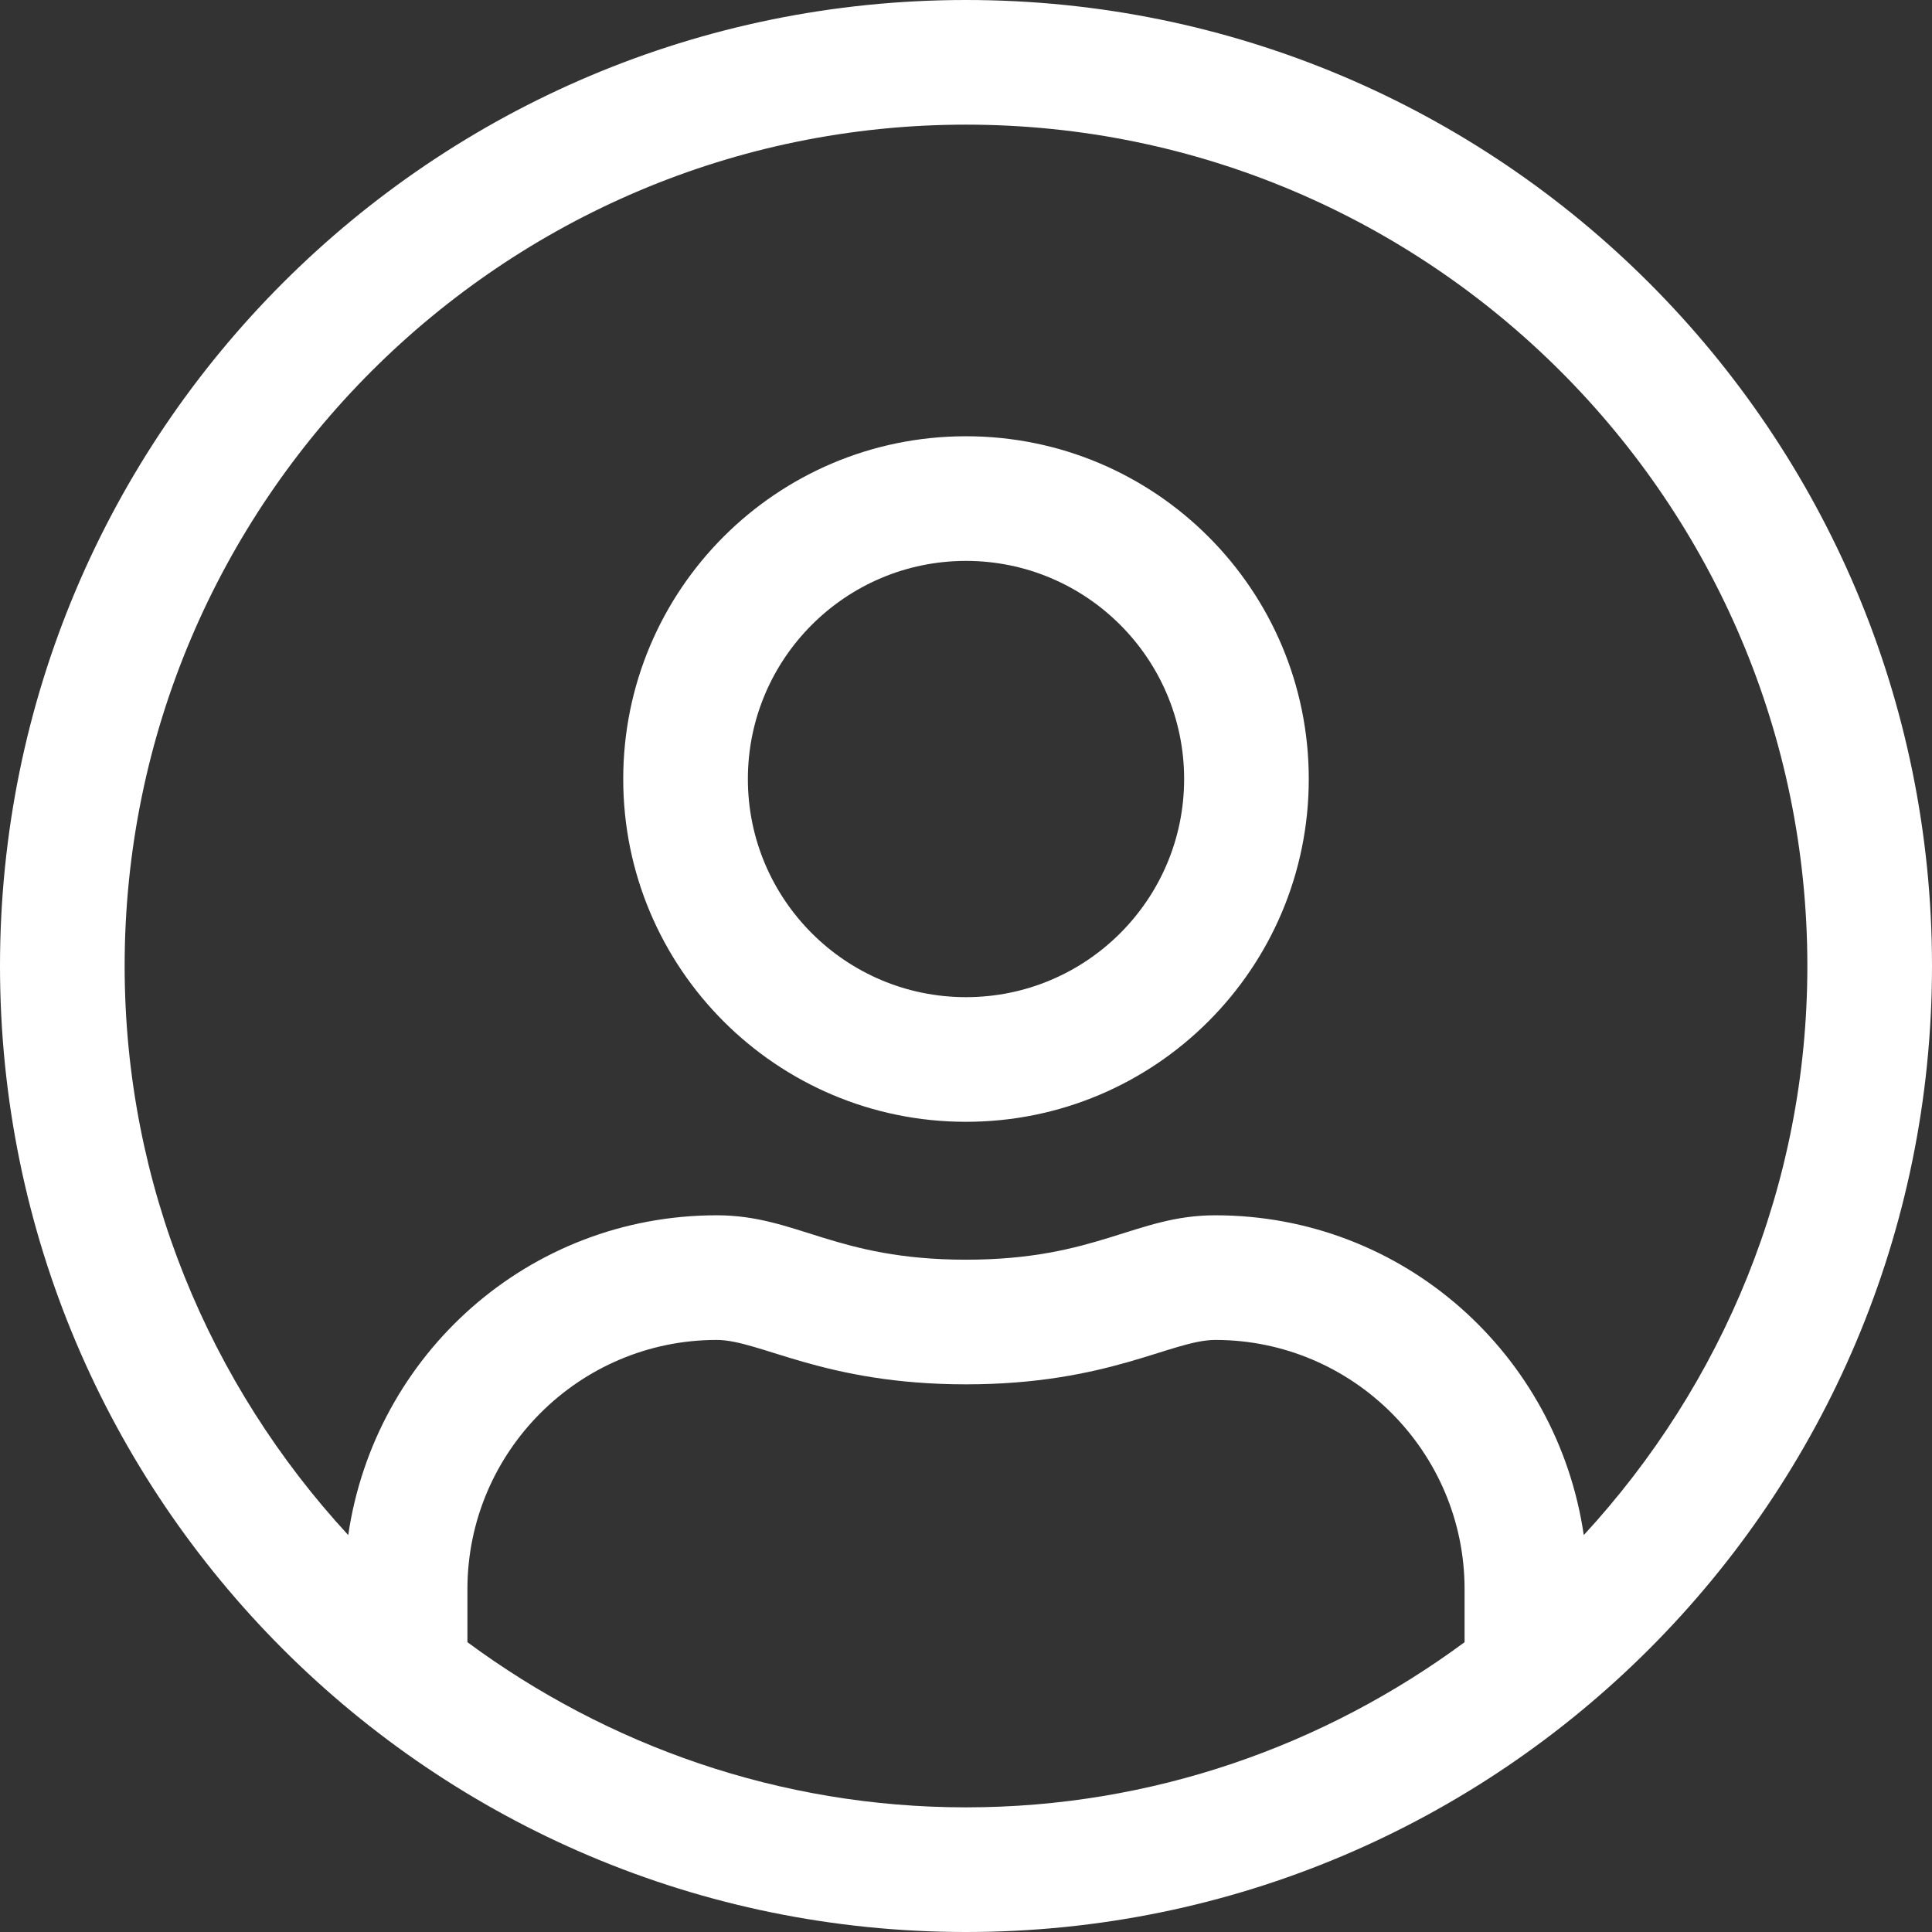 <?xml version="1.0" encoding="UTF-8"?>
<svg width="496px" height="496px" viewBox="0 0 496 496" version="1.1" xmlns="http://www.w3.org/2000/svg" xmlns:xlink="http://www.w3.org/1999/xlink">
    <rect x="0" y="0" width="496" height="496" fill="#333333" stroke="none"/>
    <!-- Generator: Sketch 49.3 (51167) - http://www.bohemiancoding.com/sketch -->
    <title>Shape</title>
    <desc>Created with Sketch.</desc>
    <defs></defs>
    <g id="Page-1" stroke="none" stroke-width="1" fill="none" fill-rule="evenodd">
        <g id="user-circle-light" fill="#FFFFFF" fill-rule="nonzero">
            <path d="M248,0 C111,0 0,111 0,248 C0,385 111,496 248,496 C385,496 496,385 496,248 C496,111 385,0 248,0 Z M376,421.6 C340.1,448.1 295.9,464 248,464 C200.1,464 155.9,448.1 120,421.6 L120,408 C120,372.7 148.7,344 184,344 C195.1,344 211.5,355.4 248,355.4 C284.6,355.4 300.8,344 312,344 C347.3,344 376,372.7 376,408 L376,421.6 Z M406.6,394.1 C399.8,347.7 360.3,312 312,312 C291.5,312 281.6,323.4 248,323.4 C214.4,323.4 204.6,312 184,312 C135.7,312 96.2,347.7 89.4,394.1 C53.9,355.6 32,304.4 32,248 C32,128.9 128.9,32 248,32 C367.1,32 464,128.9 464,248 C464,304.4 442.1,355.6 406.6,394.1 Z M248,112 C199.4,112 160,151.4 160,200 C160,248.6 199.4,288 248,288 C296.6,288 336,248.6 336,200 C336,151.4 296.6,112 248,112 Z M248,256 C217.1,256 192,230.9 192,200 C192,169.1 217.1,144 248,144 C278.9,144 304,169.1 304,200 C304,230.9 278.9,256 248,256 Z" id="Shape"></path>
        </g>
    </g>
</svg>